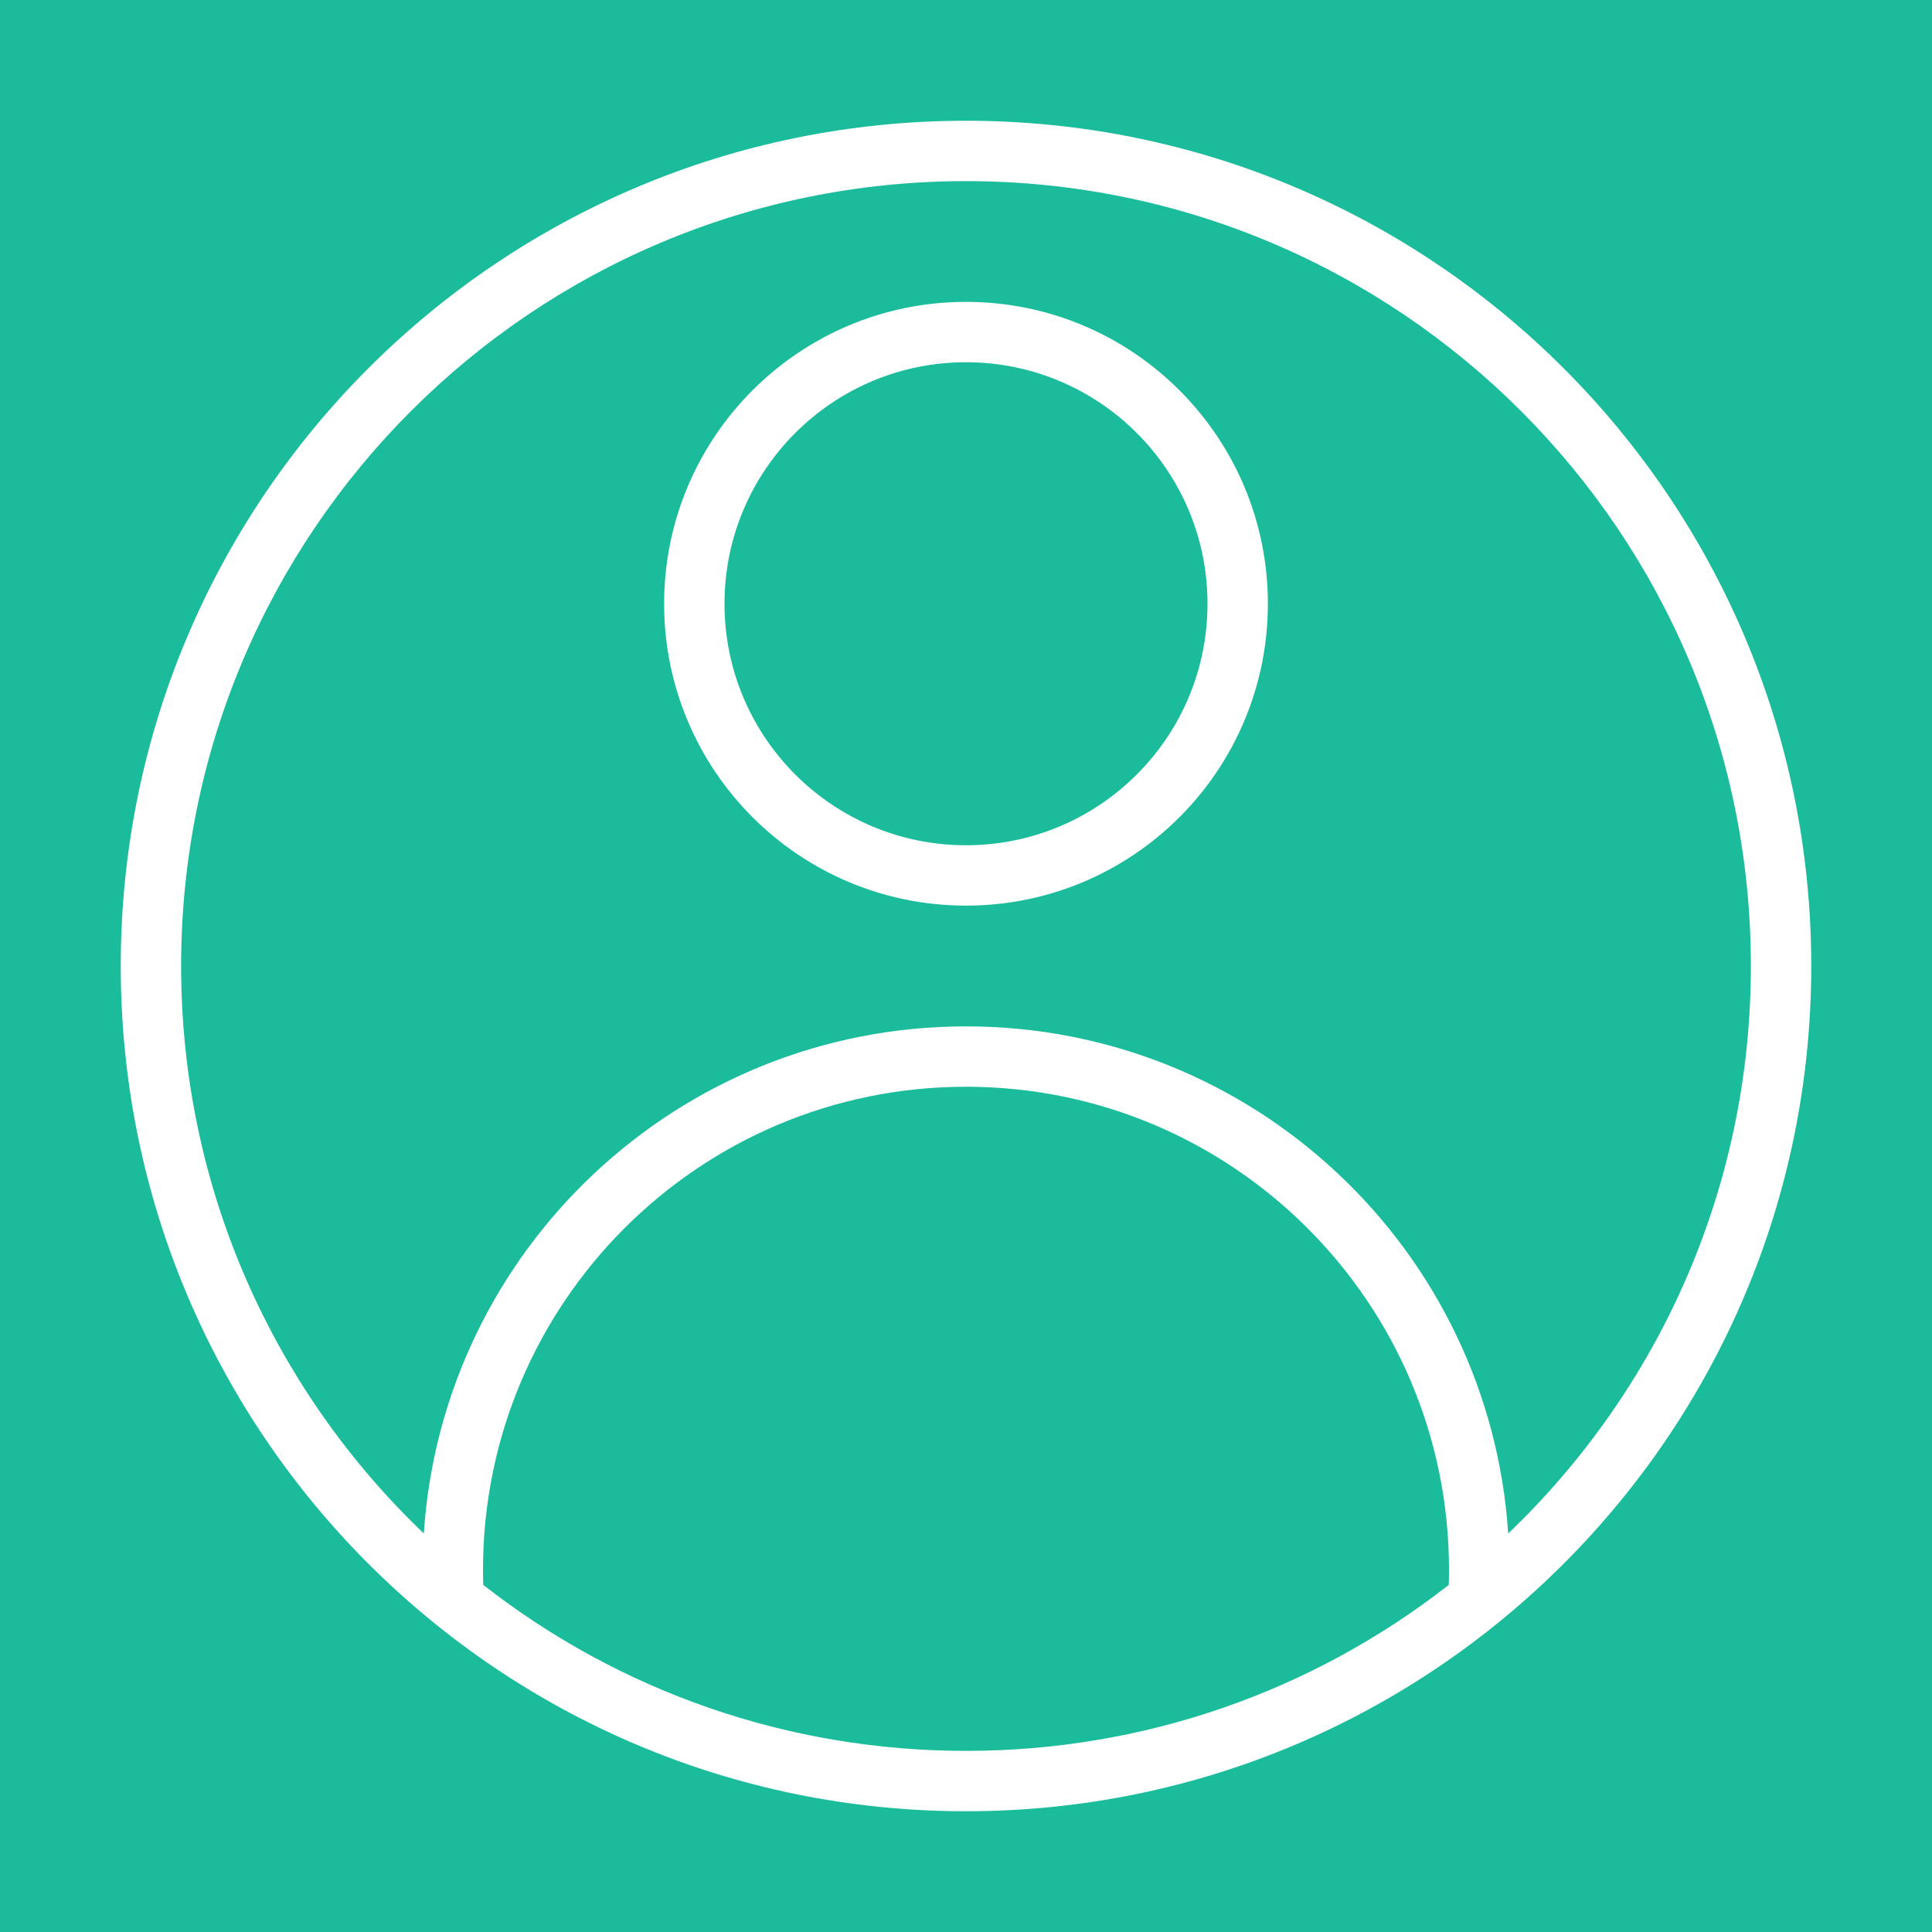 <?xml version="1.0" encoding="UTF-8"?>
<svg width="64px" height="64px" viewBox="0 0 64 64" version="1.1" xmlns="http://www.w3.org/2000/svg" xmlns:xlink="http://www.w3.org/1999/xlink">
    <!-- Generator: Sketch 55.2 (78181) - https://sketchapp.com -->
    <title>user_avatar</title>
    <desc>Created with Sketch.</desc>
    <g id="user_avatar" stroke="none" stroke-width="1" fill="none" fill-rule="evenodd">
        <rect id="background" fill="#1ABC9C" x="0" y="0" width="64" height="64"></rect>
        <path d="M14.039,50.799 C14.657,41.418 22.462,34 32,34 C41.538,34 49.343,41.418 49.961,50.799 C54.914,46.065 58,39.393 58,32 C58,17.641 46.359,6 32,6 C17.641,6 6,17.641 6,32 C6,39.393 9.086,46.065 14.039,50.799 Z M32,58 C37.885,58 43.464,56.041 47.992,52.502 C47.997,52.335 48,52.168 48,52 C48,43.163 40.837,36 32,36 C23.163,36 16,43.163 16,52 C16,52.168 16.003,52.335 16.008,52.502 C20.536,56.041 26.115,58 32,58 Z M32,60 C16.536,60 4,47.464 4,32 C4,16.536 16.536,4 32,4 C47.464,4 60,16.536 60,32 C60,47.464 47.464,60 32,60 Z M32,28 C36.418,28 40,24.418 40,20 C40,15.582 36.418,12 32,12 C27.582,12 24,15.582 24,20 C24,24.418 27.582,28 32,28 Z M32,30 C26.477,30 22,25.523 22,20 C22,14.477 26.477,10 32,10 C37.523,10 42,14.477 42,20 C42,25.523 37.523,30 32,30 Z" id="shape" fill="#FFFFFF" fill-rule="nonzero"></path>
    </g>
</svg>